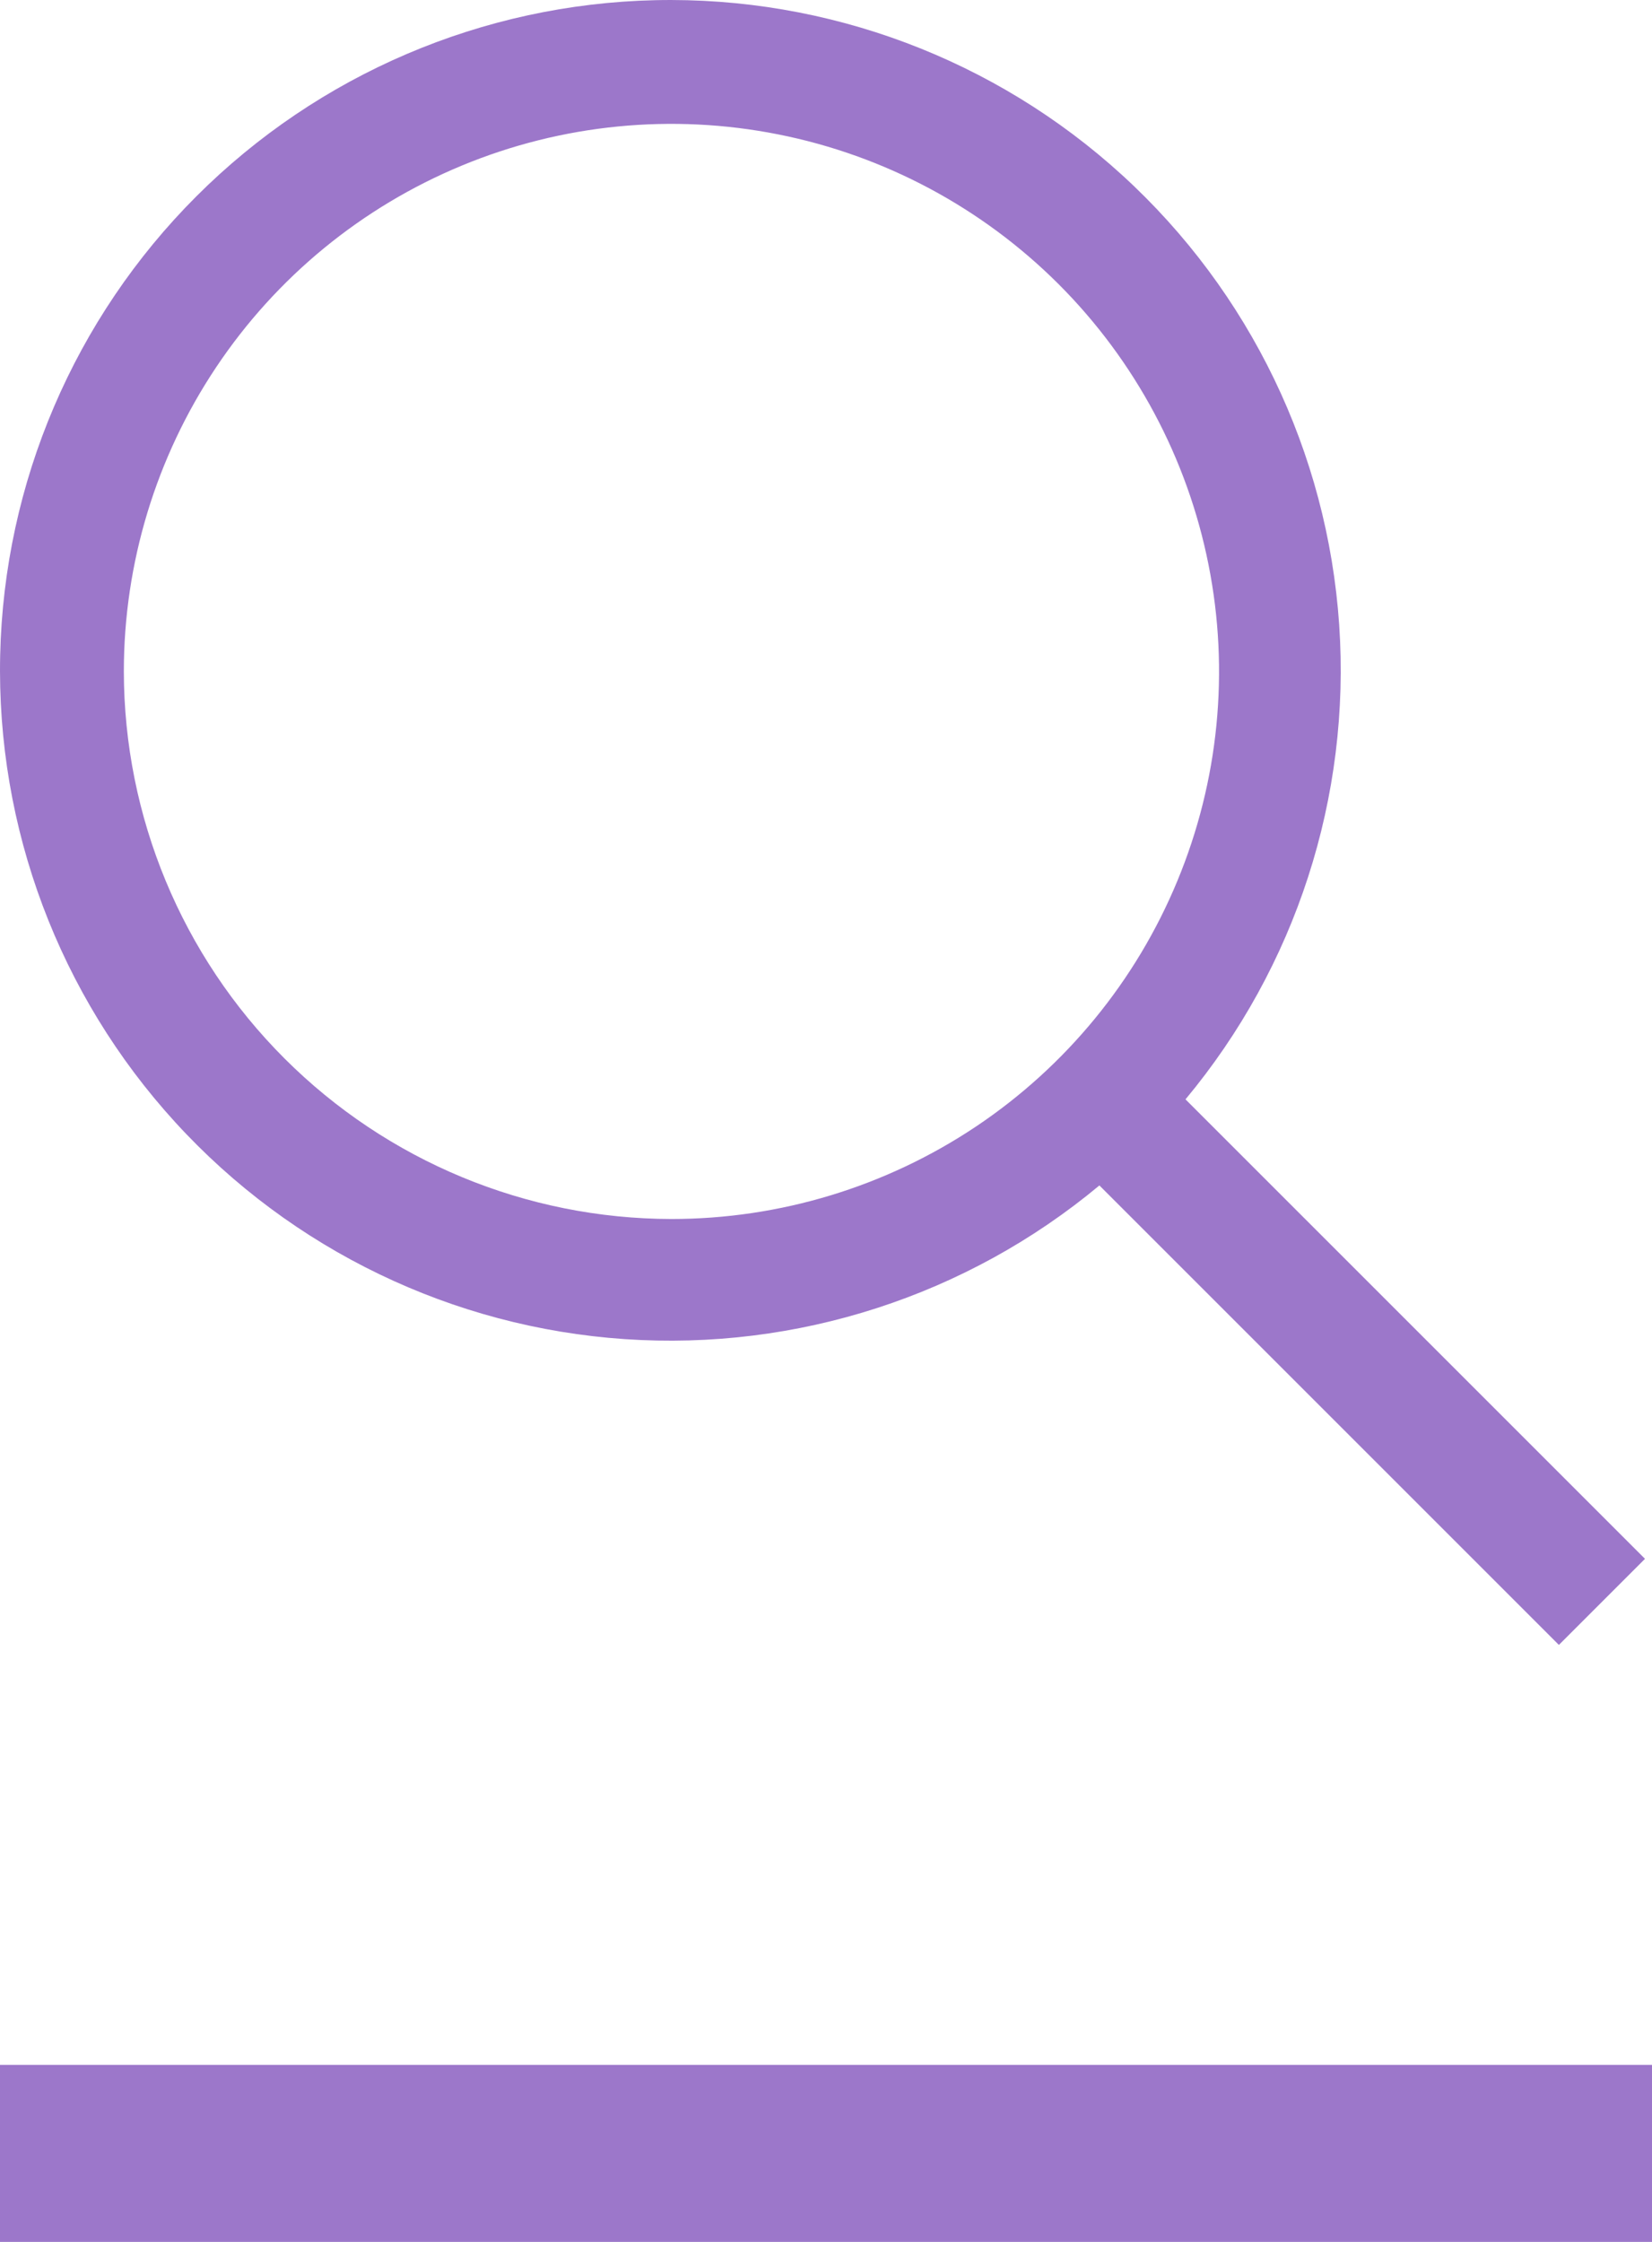<svg width="28" height="38" viewBox="0 0 28 38" fill="none" xmlns="http://www.w3.org/2000/svg">
<path d="M27.881 26.422L20.093 18.634C21.964 16.388 22.897 13.506 22.698 10.588C22.499 7.671 21.183 4.943 19.023 2.971C16.864 1 14.028 -0.063 11.104 0.003C8.181 0.069 5.396 1.26 3.328 3.328C1.26 5.396 0.069 8.181 0.003 11.104C-0.063 14.028 1 16.864 2.971 19.023C4.943 21.183 7.671 22.499 10.588 22.698C13.506 22.897 16.388 21.964 18.634 20.093L26.422 27.881L27.881 26.422ZM2.099 11.381C2.099 9.545 2.644 7.751 3.664 6.224C4.683 4.698 6.133 3.508 7.829 2.806C9.525 2.103 11.391 1.92 13.191 2.278C14.992 2.636 16.645 3.52 17.944 4.818C19.241 6.116 20.125 7.77 20.483 9.57C20.842 11.37 20.658 13.236 19.955 14.932C19.253 16.628 18.063 18.078 16.537 19.098C15.011 20.117 13.216 20.662 11.381 20.662C8.92 20.659 6.561 19.68 4.821 17.94C3.081 16.201 2.102 13.841 2.099 11.381Z" fill="#9C77CA"/>
<line y1="36.5" x2="28" y2="36.5" stroke="#9C77CA" stroke-width="3"/>
</svg>
